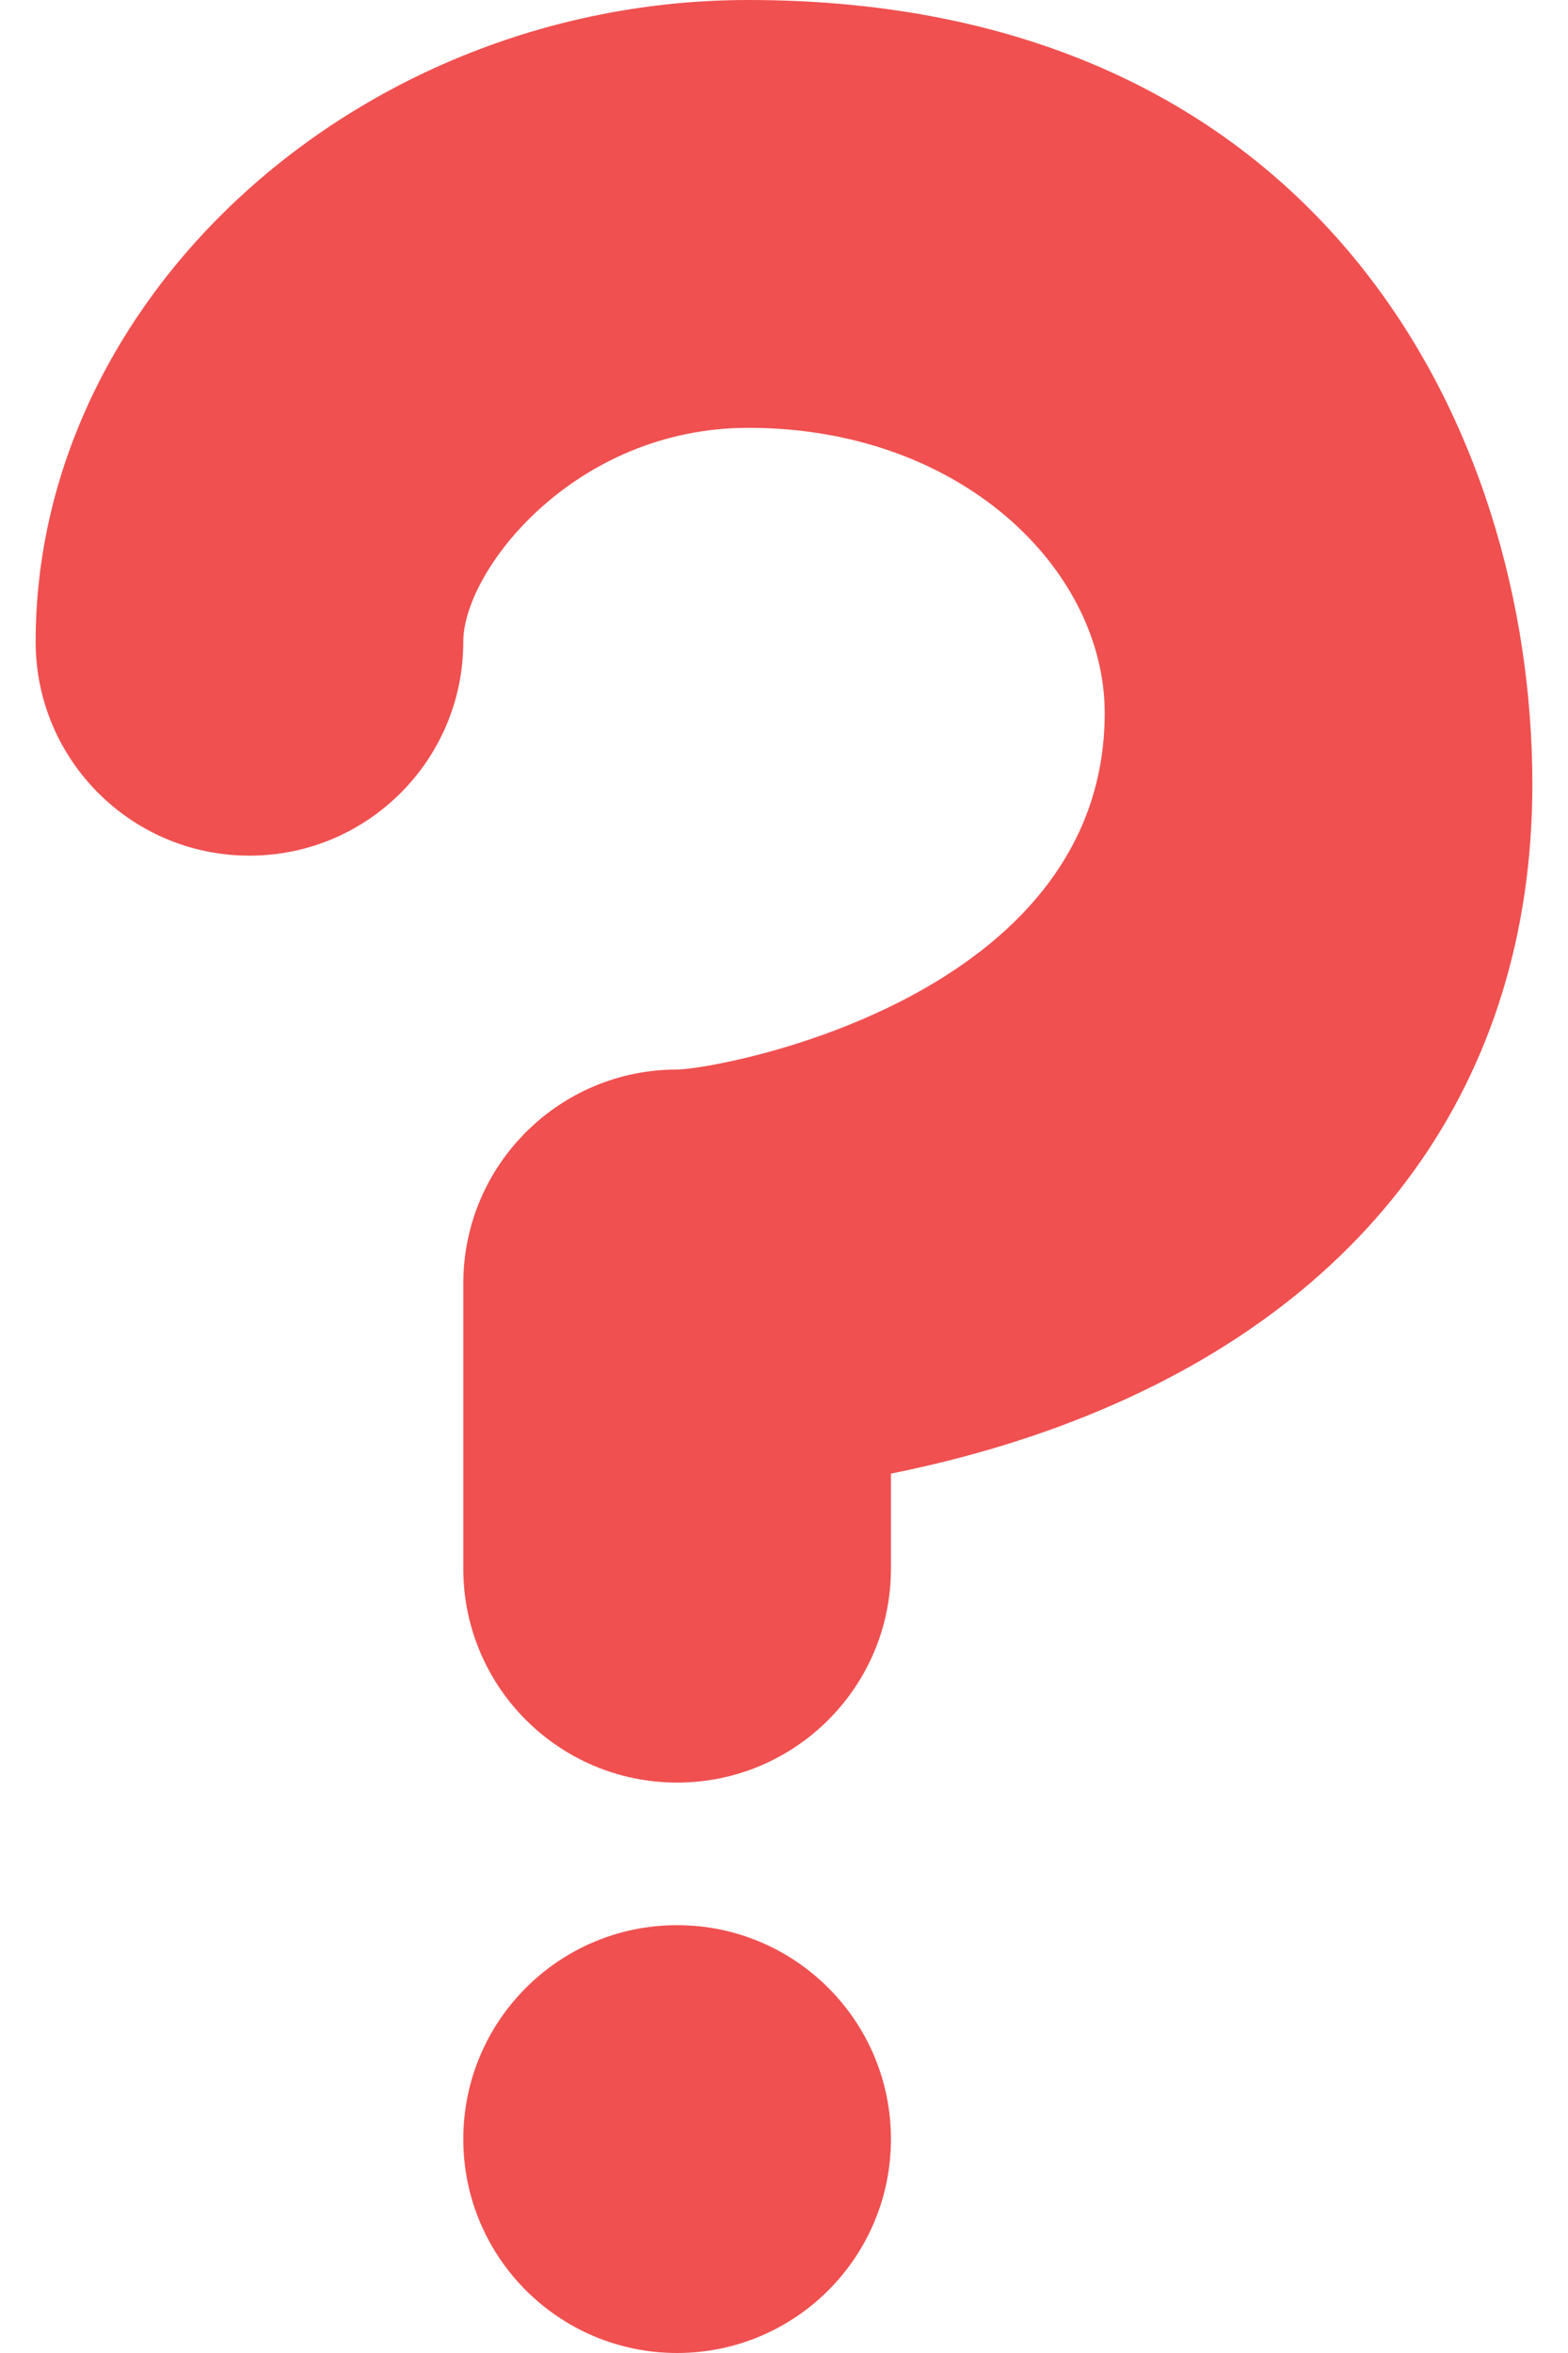<svg width="30" height="45" viewBox="0 0 30 45" fill="none" xmlns="http://www.w3.org/2000/svg">
<path d="M12.955 34.091C10.695 34.091 8.864 32.26 8.864 30V24.546C8.864 22.286 10.695 20.454 12.955 20.454C13.777 20.446 21.136 19.091 21.136 13.636C21.136 10.909 18.409 8.182 14.318 8.182C10.99 8.182 8.864 10.909 8.864 12.273C8.864 14.532 7.032 16.364 4.773 16.364C2.513 16.364 0.682 14.532 0.682 12.273C0.682 5.621 6.927 0 14.318 0C25.227 0 29.318 8.157 29.318 15C29.318 20.652 26.213 24.972 20.573 27.164C19.346 27.642 18.132 27.964 17.046 28.182V30C17.046 32.26 15.214 34.091 12.955 34.091Z" fill="#F05050"/>
<path d="M12.955 45C15.214 45 17.046 43.169 17.046 40.909C17.046 38.65 15.214 36.818 12.955 36.818C10.695 36.818 8.864 38.65 8.864 40.909C8.864 43.169 10.695 45 12.955 45Z" fill="#F05050"/>
</svg>
